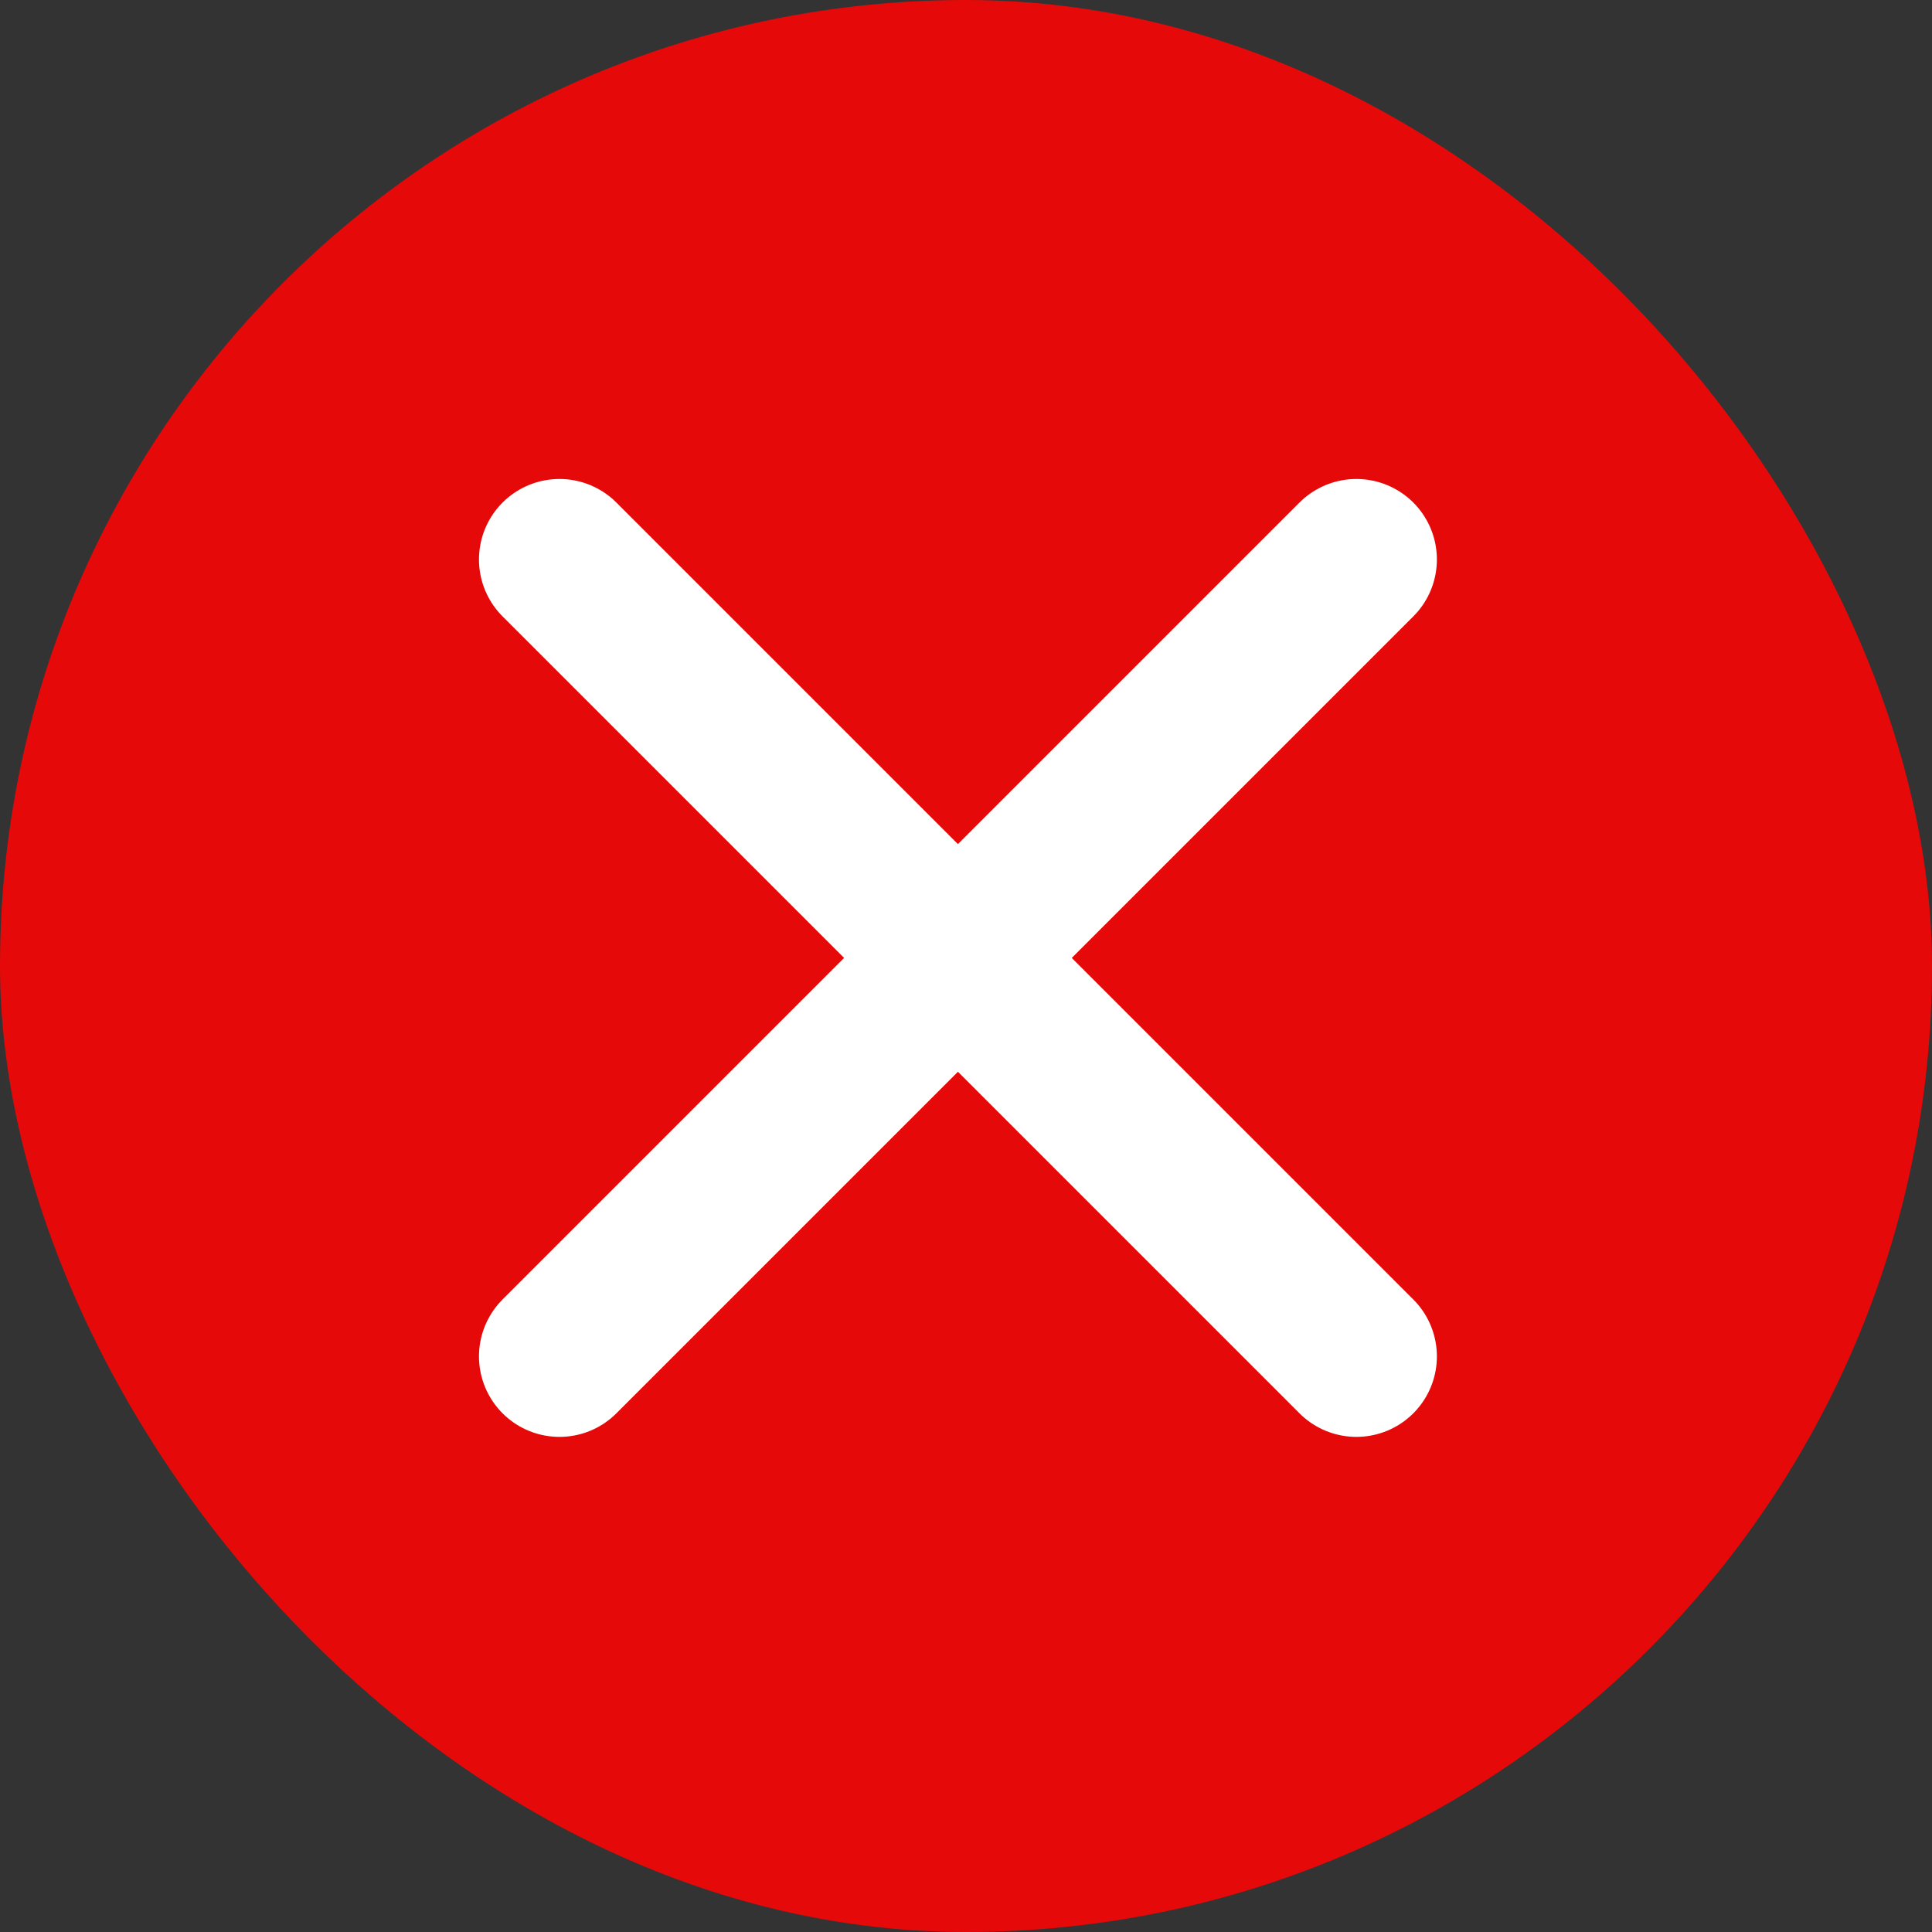 <svg xmlns="http://www.w3.org/2000/svg" width="24" height="24" viewBox="0 0 24 24">
  <rect x="0" y="0" width="24" height="24" fill="#333333" stroke="none"/>
  <g id="Group_1755" data-name="Group 1755" transform="translate(-266 -185)">
    <rect id="Rectangle_781" data-name="Rectangle 781" width="24" height="24" rx="12" transform="translate(266 185)" fill="#e50909"/>
    <g id="Group_1750" data-name="Group 1750" transform="translate(219.917 -138.976) rotate(45)">
      <line id="Line_102" data-name="Line 102" y2="14" transform="translate(278.5 189.5)" fill="none" stroke="#fff" stroke-linecap="round" stroke-width="2"/>
      <line id="Line_103" data-name="Line 103" y2="14" transform="translate(285.5 196.5) rotate(90)" fill="none" stroke="#fff" stroke-linecap="round" stroke-width="2"/>
    </g>
  </g>
</svg>

